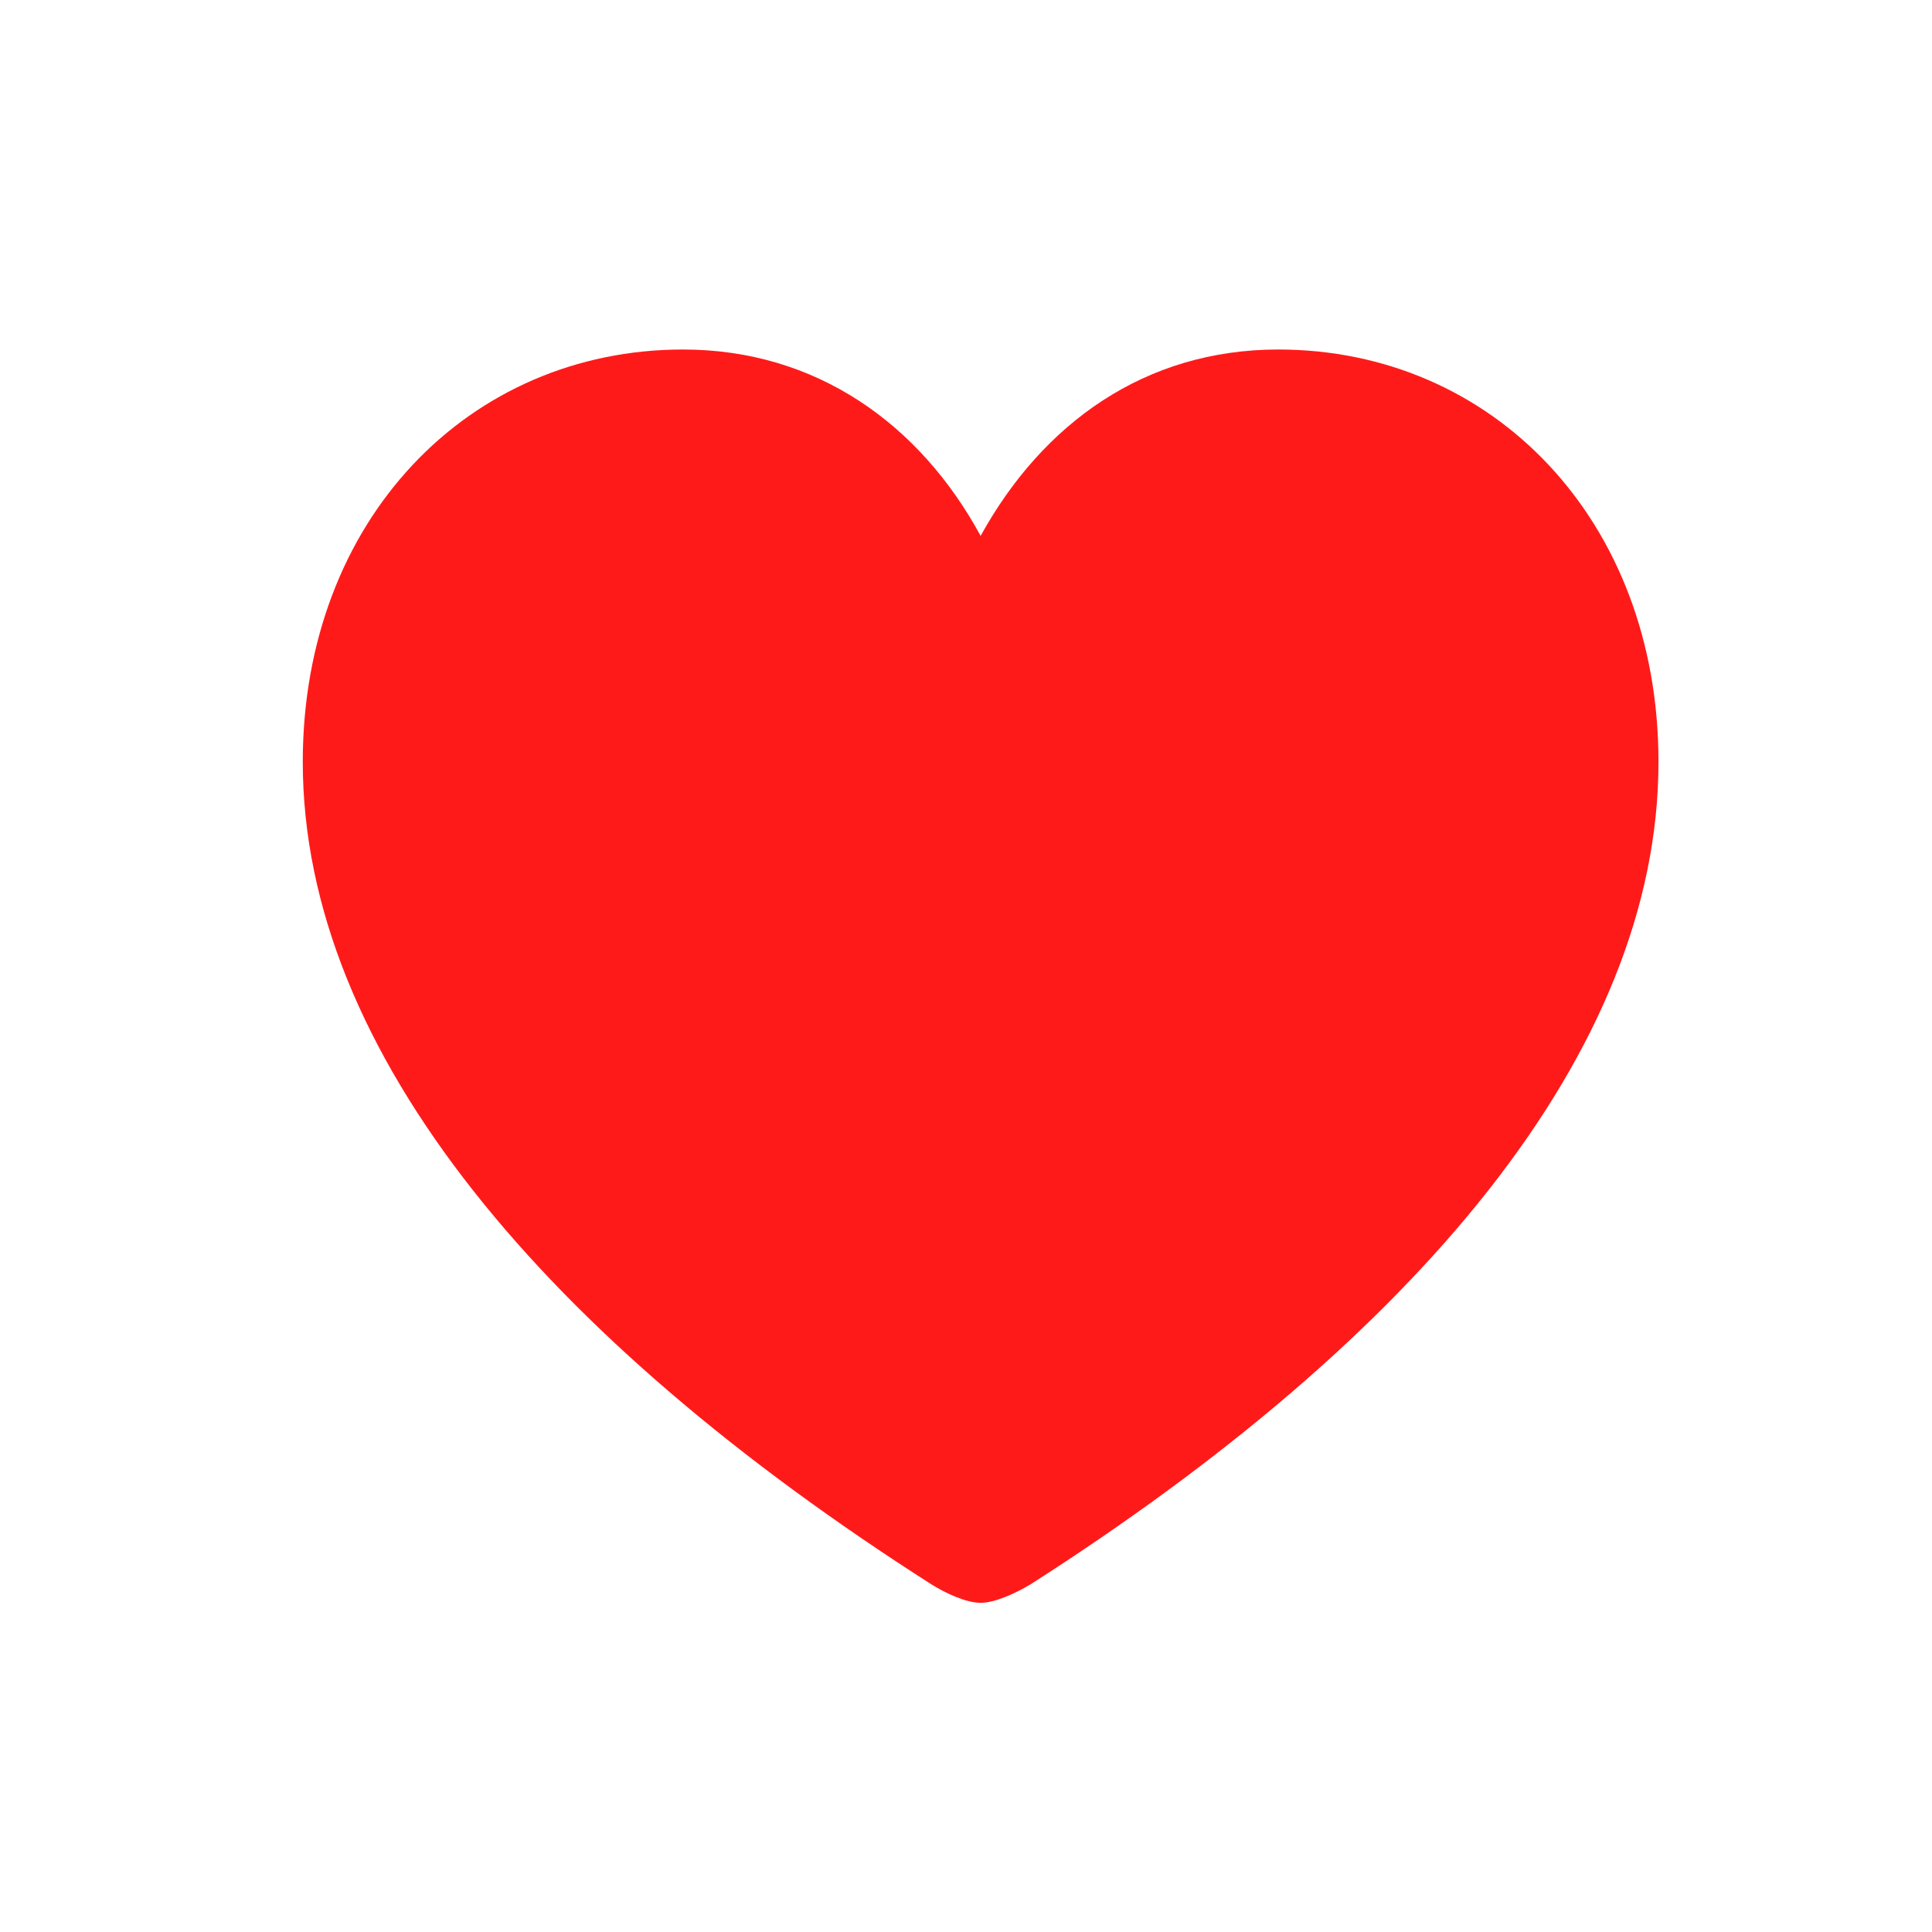 <svg width="21" height="21" viewBox="0 0 21 21" fill="none" xmlns="http://www.w3.org/2000/svg">
<path d="M10.659 17.422C10.815 17.422 11.037 17.319 11.2 17.222C15.378 14.551 18.027 11.442 18.027 8.281C18.027 5.654 16.224 3.799 13.894 3.799C12.447 3.799 11.334 4.6 10.659 5.825C9.998 4.608 8.871 3.799 7.424 3.799C5.094 3.799 3.291 5.654 3.291 8.281C3.291 11.442 5.94 14.551 10.125 17.222C10.28 17.319 10.503 17.422 10.659 17.422Z" fill="#FF1A1A"/>
</svg>
